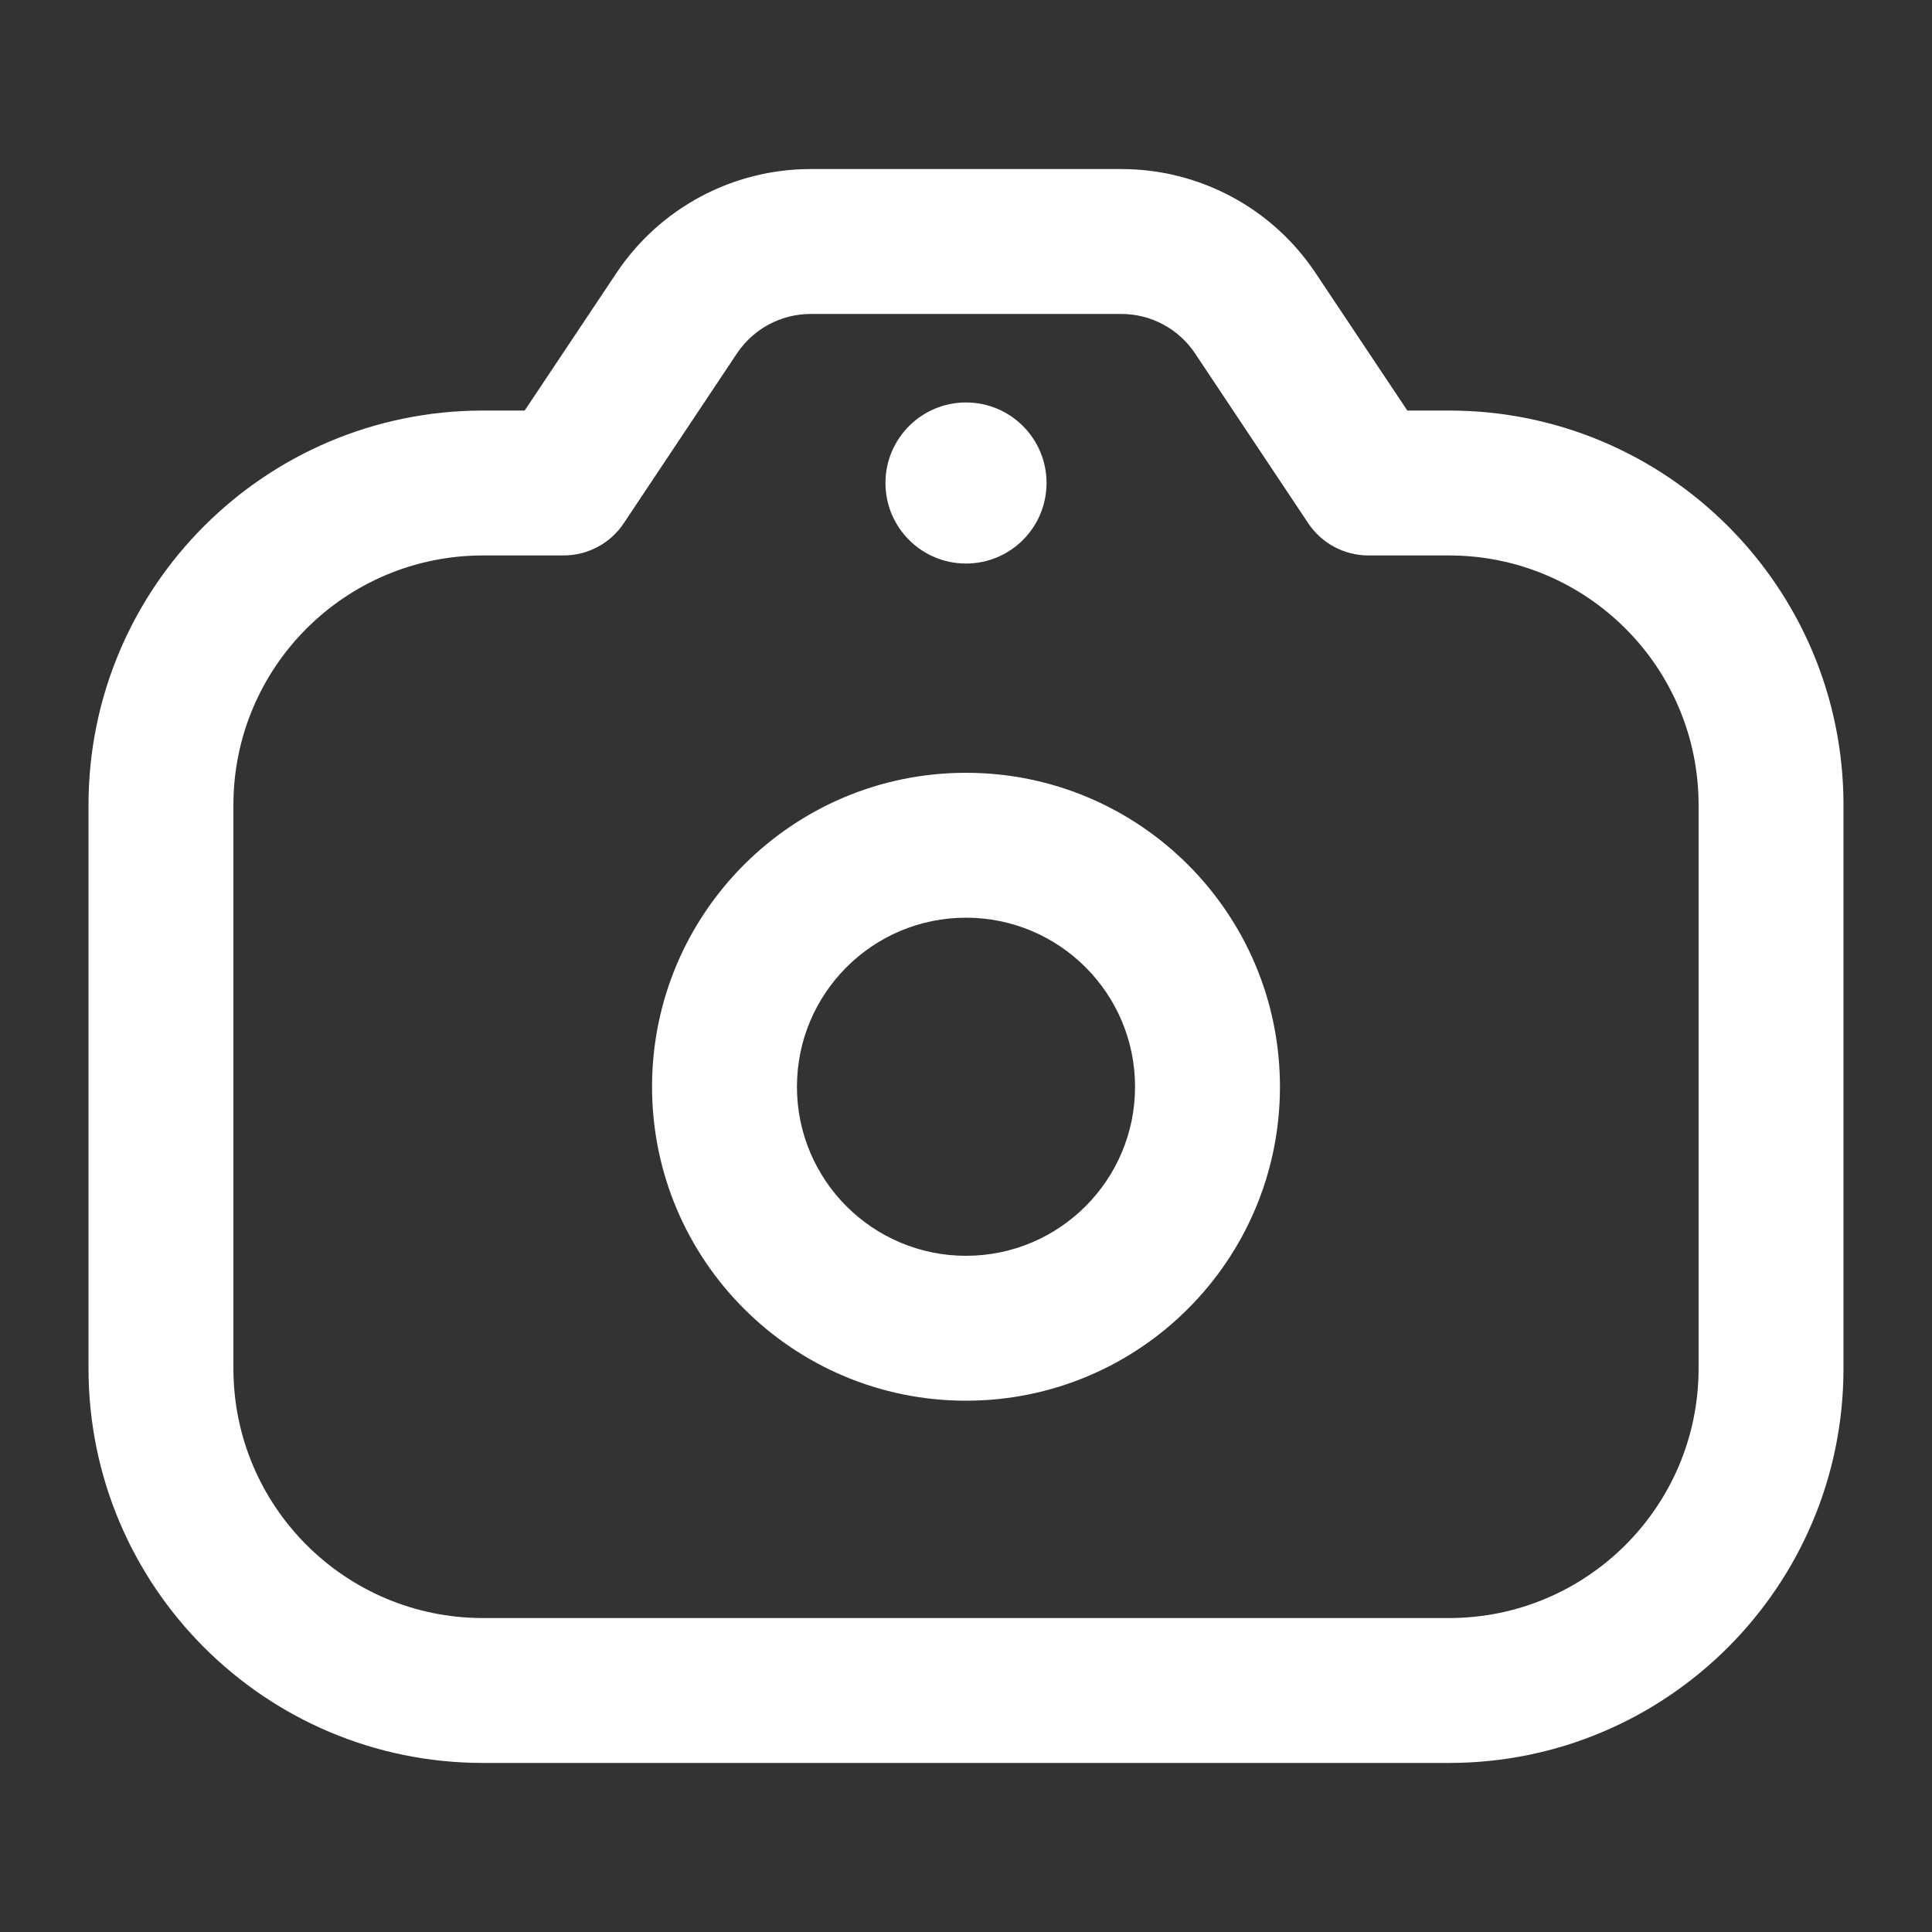 <?xml version="1.0" encoding="UTF-8" standalone="no"?><svg width='16' height='16' viewBox='0 0 16 16' fill='none' xmlns='http://www.w3.org/2000/svg'>
<rect x="0" y="0" width="16" height="16" fill="#333333" stroke="none"/>
<path d='M4.667 4V4.6C4.867 4.6 5.055 4.5 5.166 4.333L4.667 4ZM5.604 2.594L5.105 2.261V2.261L5.604 2.594ZM10.396 2.594L10.895 2.261L10.396 2.594ZM11.333 4L10.834 4.333C10.945 4.5 11.133 4.6 11.333 4.6V4ZM9.4 9C9.4 9.773 8.773 10.4 8 10.4V11.6C9.436 11.6 10.6 10.436 10.6 9H9.4ZM8 10.4C7.227 10.4 6.6 9.773 6.6 9H5.4C5.4 10.436 6.564 11.6 8 11.6V10.4ZM6.6 9C6.6 8.227 7.227 7.6 8 7.6V6.4C6.564 6.4 5.4 7.564 5.4 9H6.6ZM8 7.6C8.773 7.6 9.4 8.227 9.4 9H10.6C10.6 7.564 9.436 6.4 8 6.4V7.6ZM5.166 4.333L6.103 2.927L5.105 2.261L4.167 3.667L5.166 4.333ZM6.714 2.6H9.286V1.4H6.714V2.6ZM9.897 2.927L10.834 4.333L11.833 3.667L10.895 2.261L9.897 2.927ZM9.286 2.6C9.532 2.6 9.761 2.723 9.897 2.927L10.895 2.261C10.537 1.723 9.933 1.4 9.286 1.4V2.6ZM6.103 2.927C6.239 2.723 6.468 2.6 6.714 2.6V1.4C6.067 1.4 5.464 1.723 5.105 2.261L6.103 2.927ZM14.067 6.667V11.333H15.267V6.667H14.067ZM12 13.4H4V14.6H12V13.4ZM1.933 11.333V6.667H0.733V11.333H1.933ZM4 13.4C2.859 13.4 1.933 12.475 1.933 11.333H0.733C0.733 13.137 2.196 14.6 4 14.6V13.4ZM14.067 11.333C14.067 12.475 13.141 13.4 12 13.4V14.6C13.804 14.6 15.267 13.137 15.267 11.333H14.067ZM12 4.6C13.141 4.6 14.067 5.525 14.067 6.667H15.267C15.267 4.863 13.804 3.4 12 3.4V4.6ZM4 3.4C2.196 3.4 0.733 4.863 0.733 6.667H1.933C1.933 5.525 2.859 4.6 4 4.6V3.4ZM4 4.6H4.667V3.4H4V4.6ZM12 3.4H11.333V4.6H12V3.4Z' fill='white'/>
<circle cx='8' cy='4' r='0.667' fill='white'/>
</svg>
